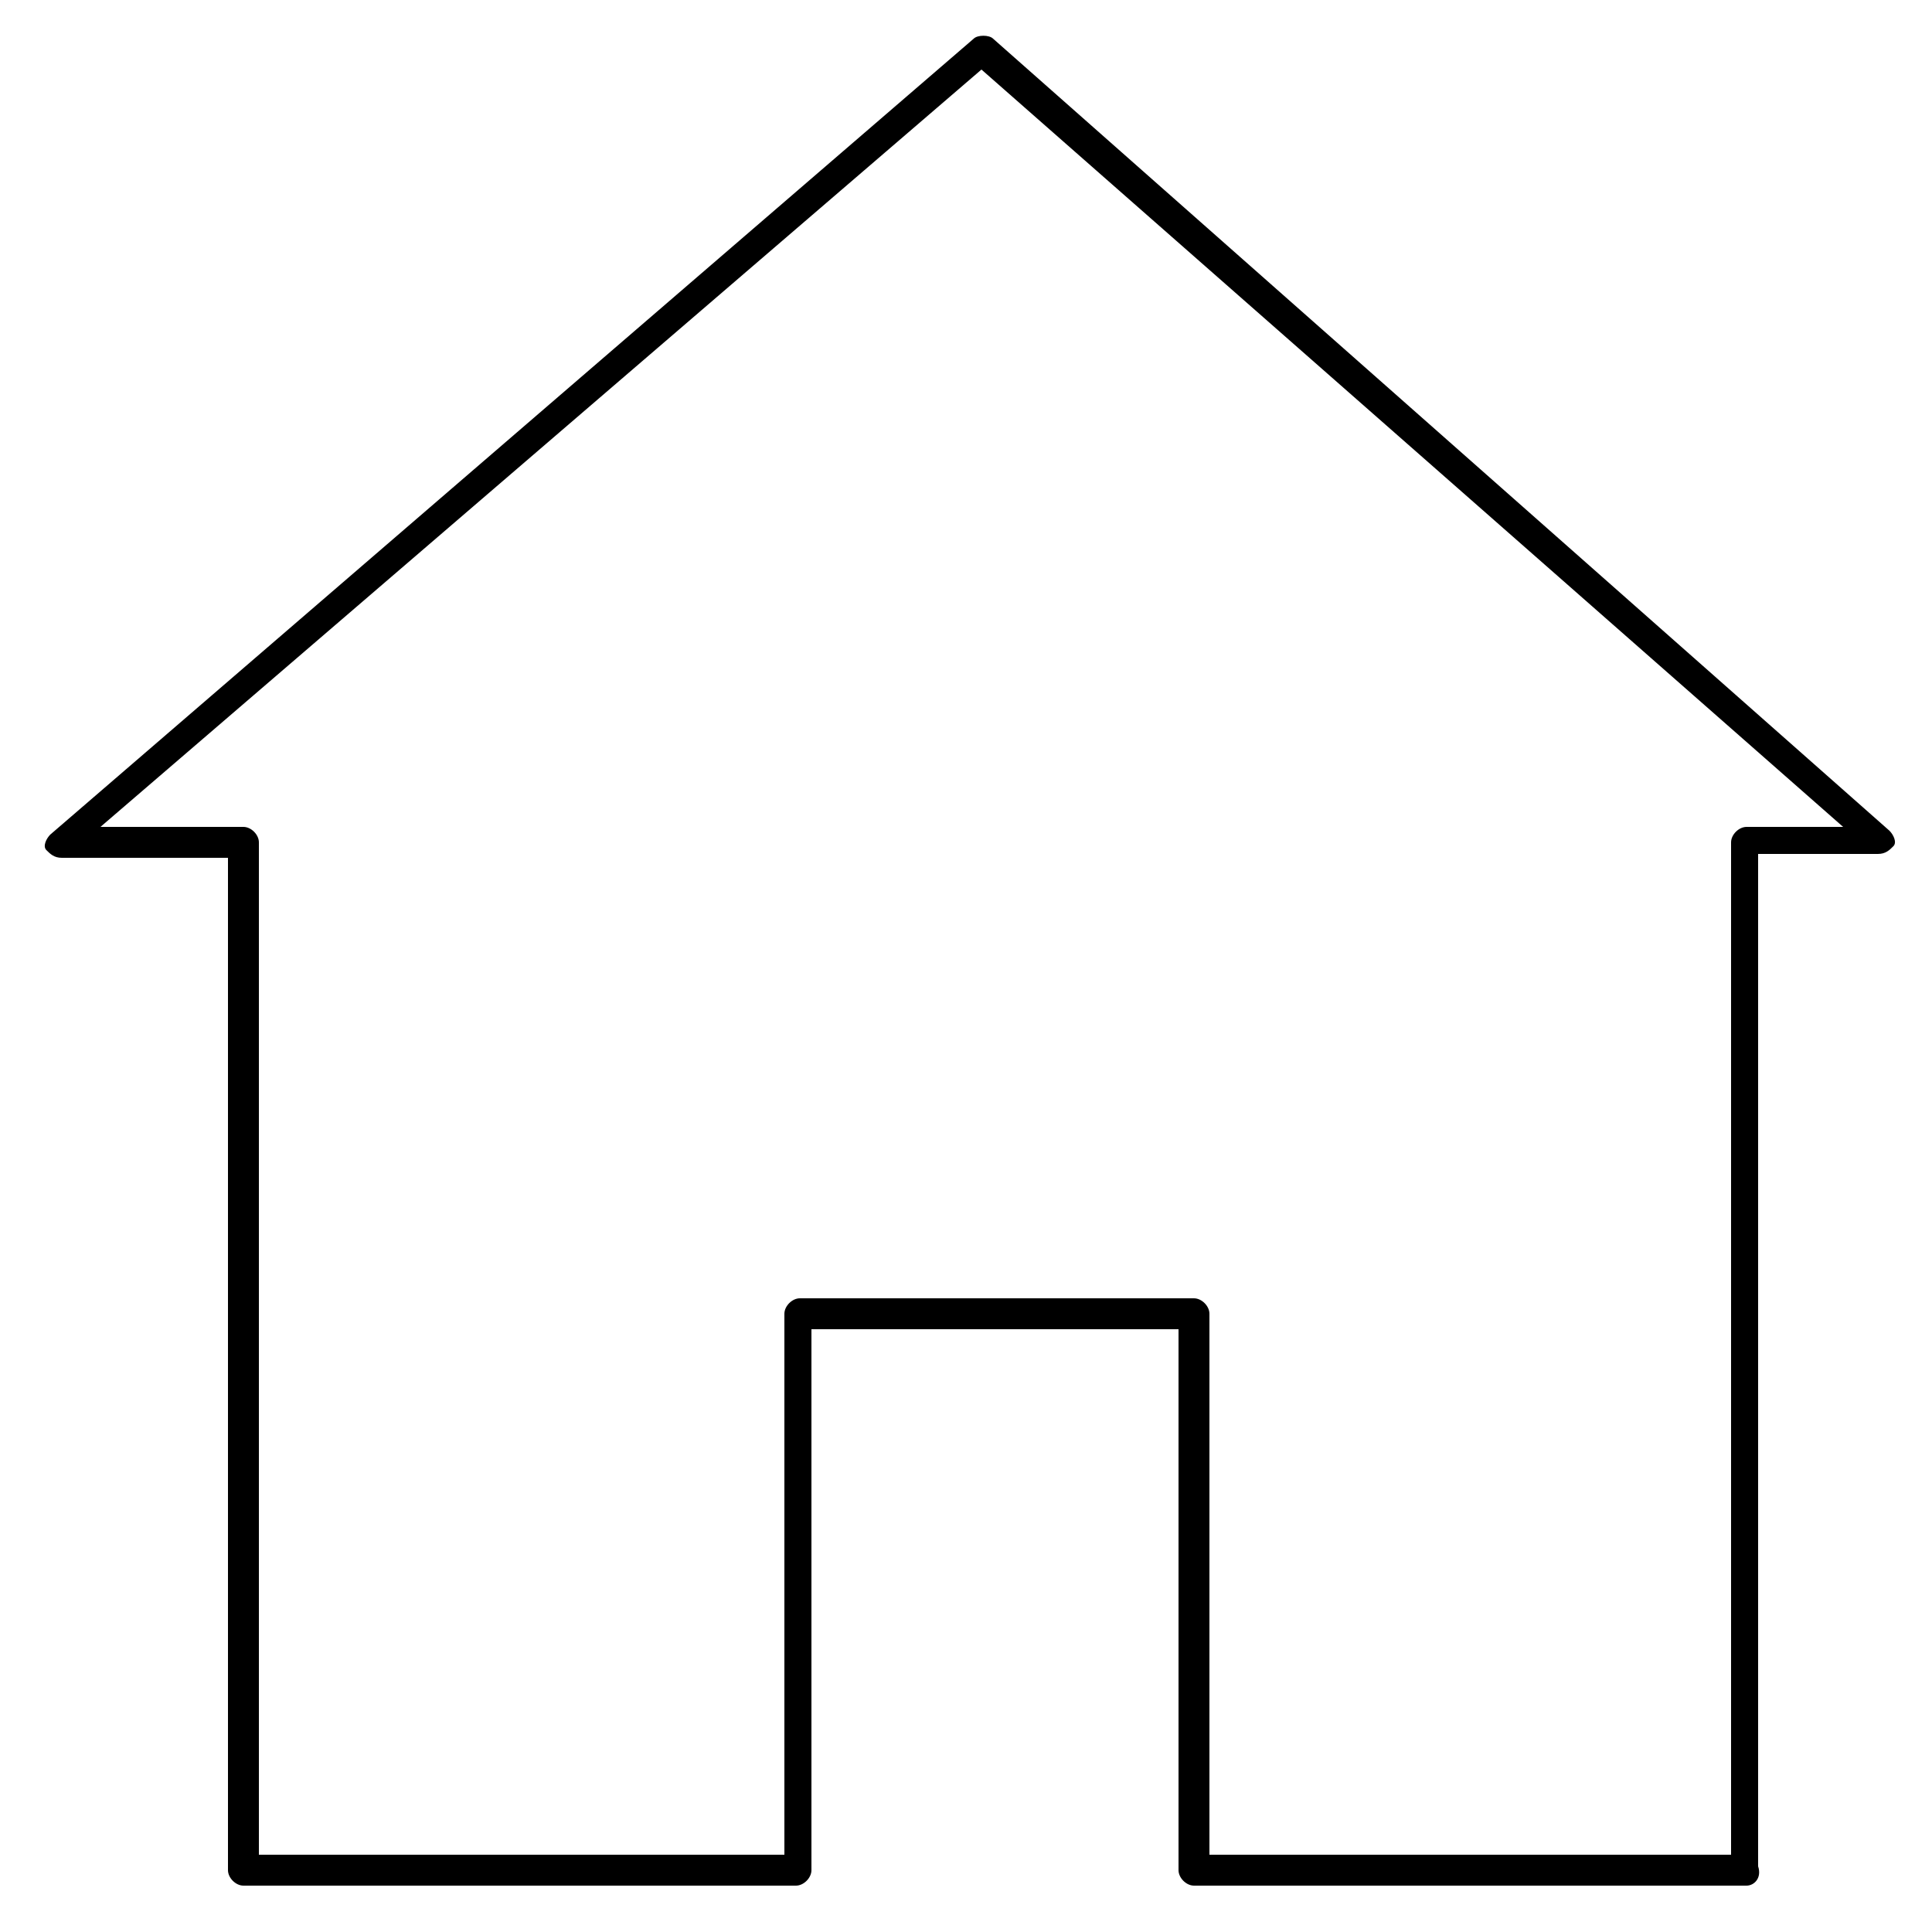 <?xml version="1.0" encoding="utf-8"?>
<!-- Generator: Adobe Illustrator 21.0.2, SVG Export Plug-In . SVG Version: 6.00 Build 0)  -->
<svg version="1.1" id="Layer_1" xmlns="http://www.w3.org/2000/svg" xmlns:xlink="http://www.w3.org/1999/xlink" x="0px" y="0px"
	 viewBox="0 0 50 50" style="enable-background:new 0 0 50 50;" xml:space="preserve">
<title>9DB7B109-3FC4-493D-A5E7-96CBDF957051</title>
<path d="M45.2,48.8H30.9c-0.2,0-0.4-0.2-0.4-0.4v-14H21v14c0,0.2-0.2,0.4-0.4,0.4H6.3c-0.2,0-0.4-0.2-0.4-0.4V22.2H1.6
	c-0.2,0-0.3-0.1-0.4-0.2c-0.1-0.1,0-0.3,0.1-0.4L25.2,1c0.1-0.1,0.4-0.1,0.5,0l23.2,20.5c0.1,0.1,0.2,0.3,0.1,0.4
	c-0.1,0.1-0.2,0.2-0.4,0.2h-3.1v26.2C45.6,48.6,45.4,48.8,45.2,48.8z M31.2,48h13.6V21.8c0-0.2,0.2-0.4,0.4-0.4h2.5L25.4,1.8
	L2.6,21.4h3.7c0.2,0,0.4,0.2,0.4,0.4V48h13.6v-14c0-0.2,0.2-0.4,0.4-0.4h10.2c0.2,0,0.4,0.2,0.4,0.4V48z"/>
</svg>
